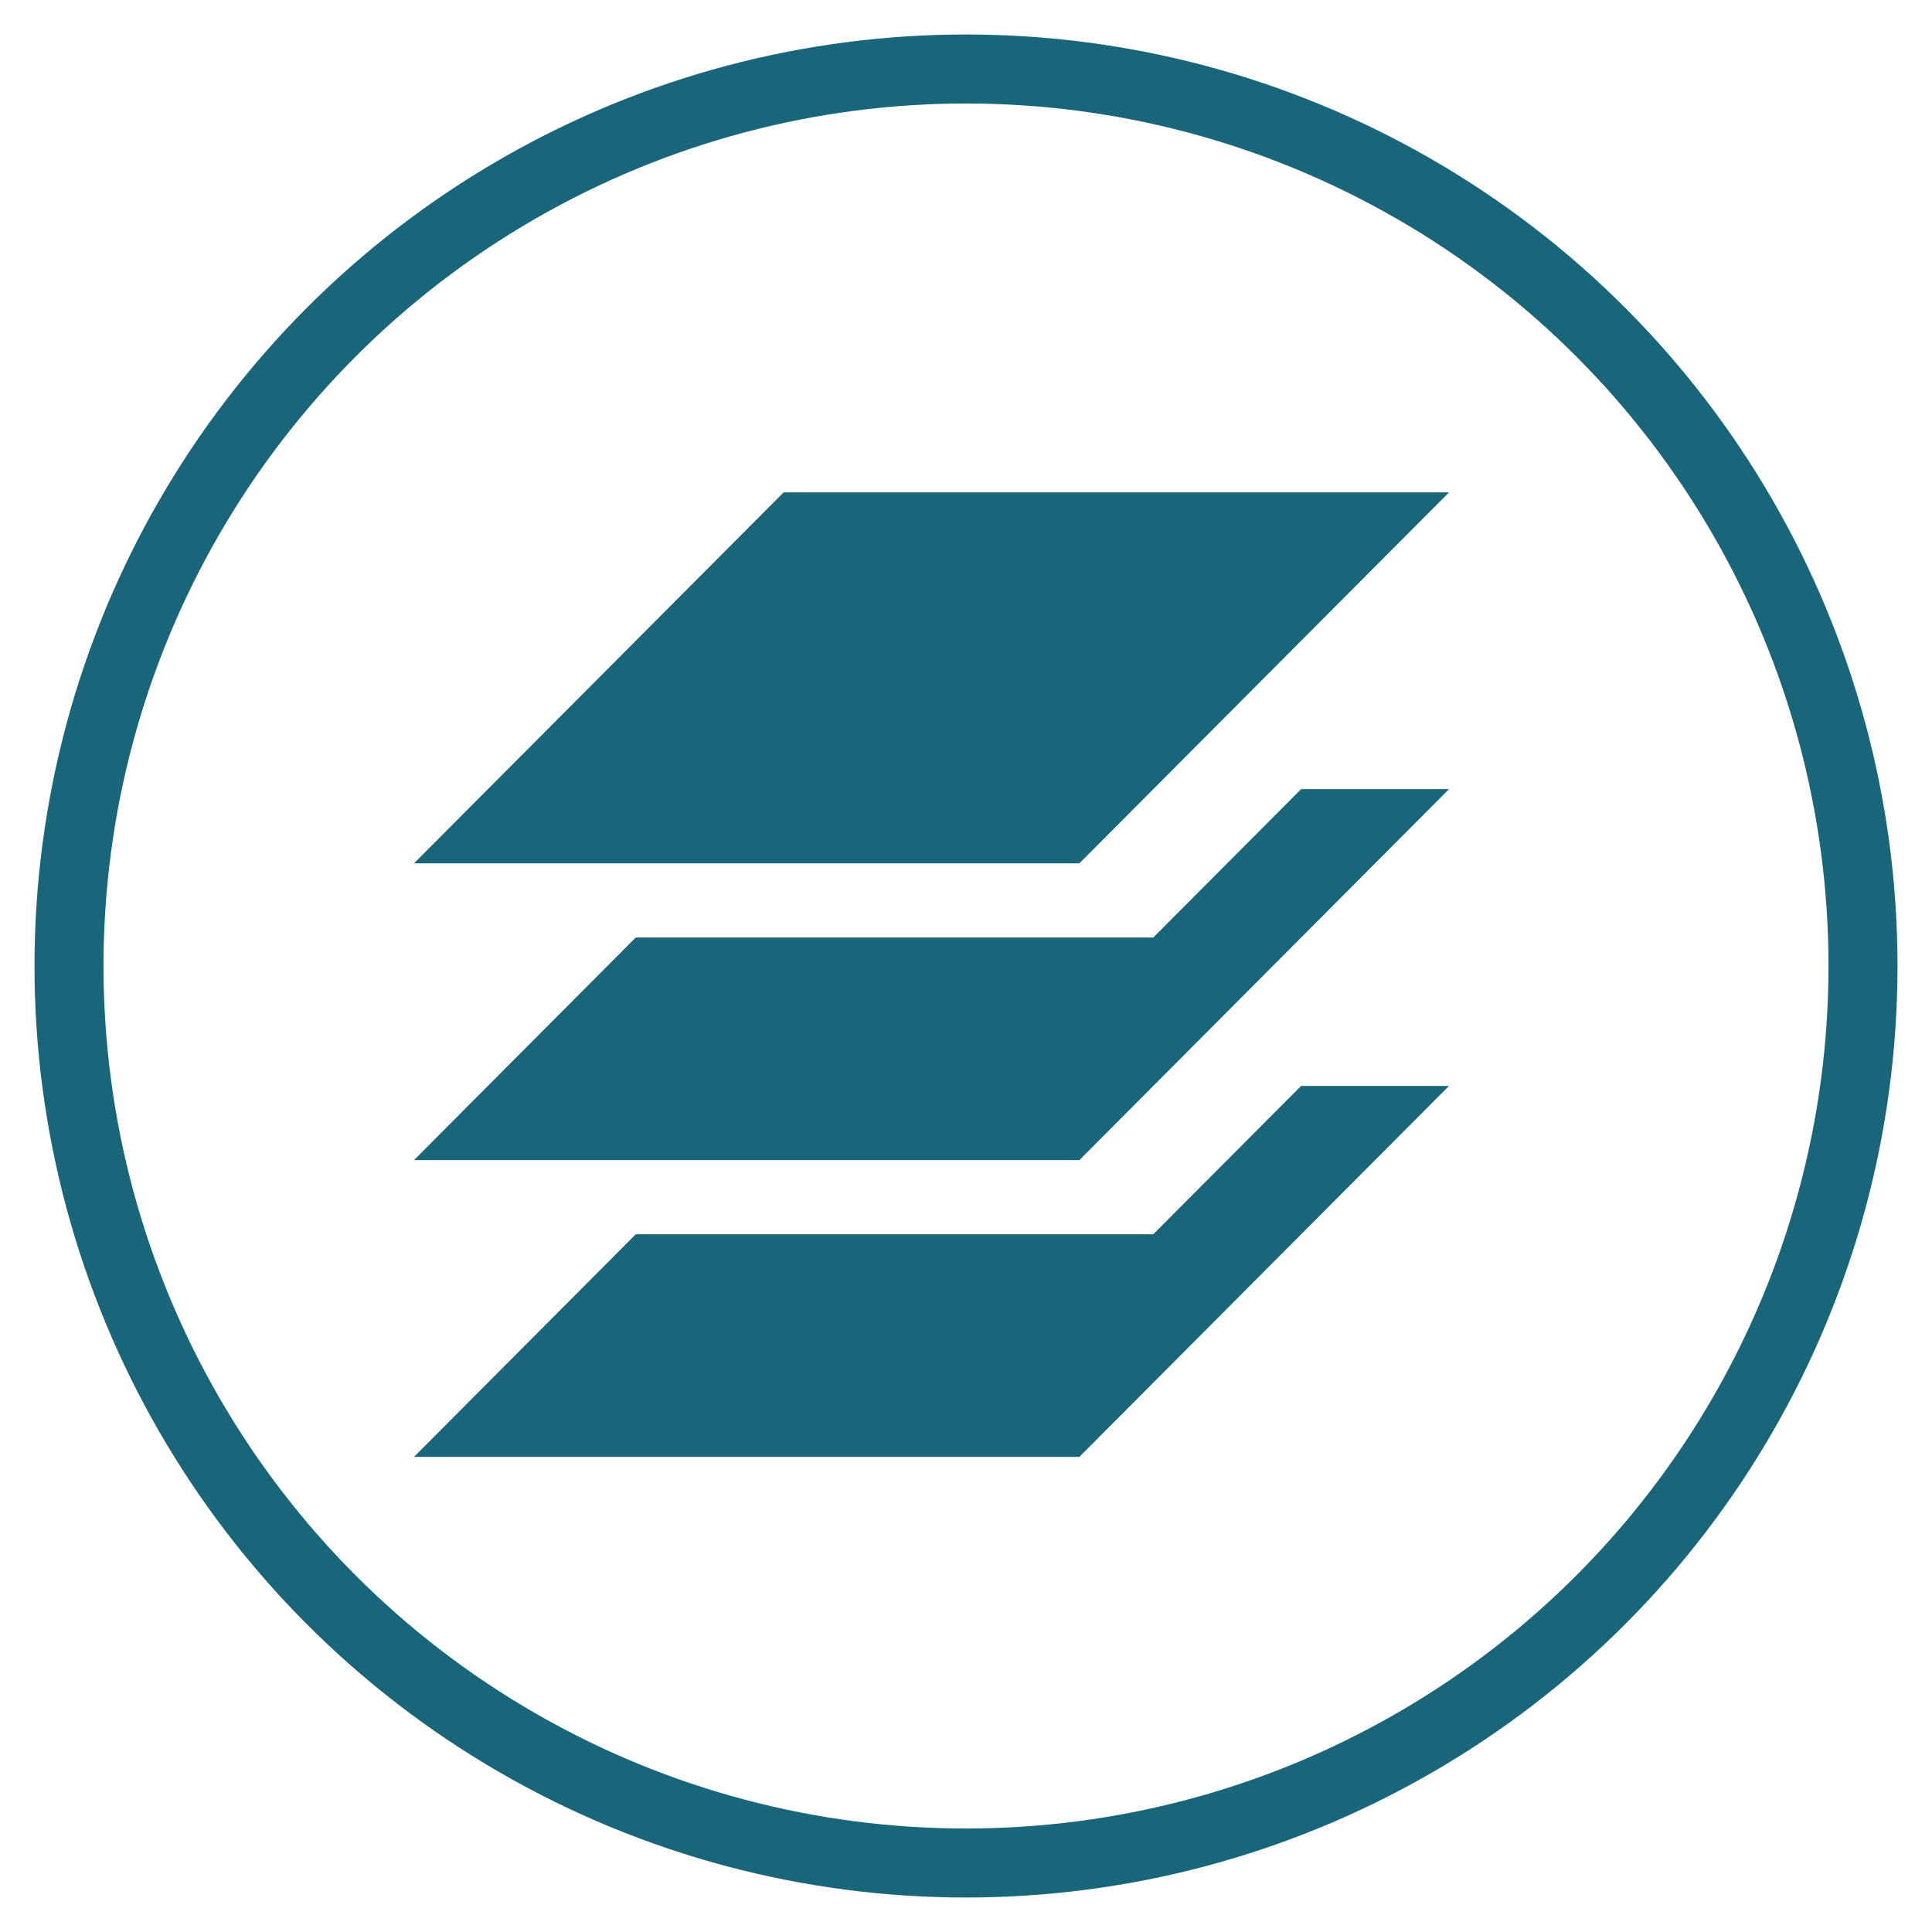 <?xml version="1.0" encoding="UTF-8" standalone="no"?>
<svg width="28px" height="28px" viewBox="0 0 28 28" version="1.1" xmlns="http://www.w3.org/2000/svg" xmlns:xlink="http://www.w3.org/1999/xlink">
    <!-- Generator: Sketch 3.8.3 (29802) - http://www.bohemiancoding.com/sketch -->
    <title>admin_releases</title>
    <desc>Created with Sketch.</desc>
    <defs></defs>
    <g id="Page-1" stroke="none" stroke-width="1" fill="none" fill-rule="evenodd">
        <g id="admin_releases">
            <circle id="Oval-7" stroke="#196579" cx="14" cy="14" r="13"></circle>
            <g id="Page-1" transform="translate(6, 7)" fill="#196579">
                <polygon id="Fill-1" points="10.714 10.888 3.214 10.888 0 14.114 9.643 14.114 15 8.738 12.857 8.738"></polygon>
                <polygon id="Fill-2" points="10.714 6.587 3.214 6.587 0 9.813 9.643 9.813 15 4.437 12.857 4.437"></polygon>
                <polygon id="Fill-3" points="0 5.512 9.643 5.512 15 0.136 5.357 0.136"></polygon>
            </g>
        </g>
    </g>
</svg>